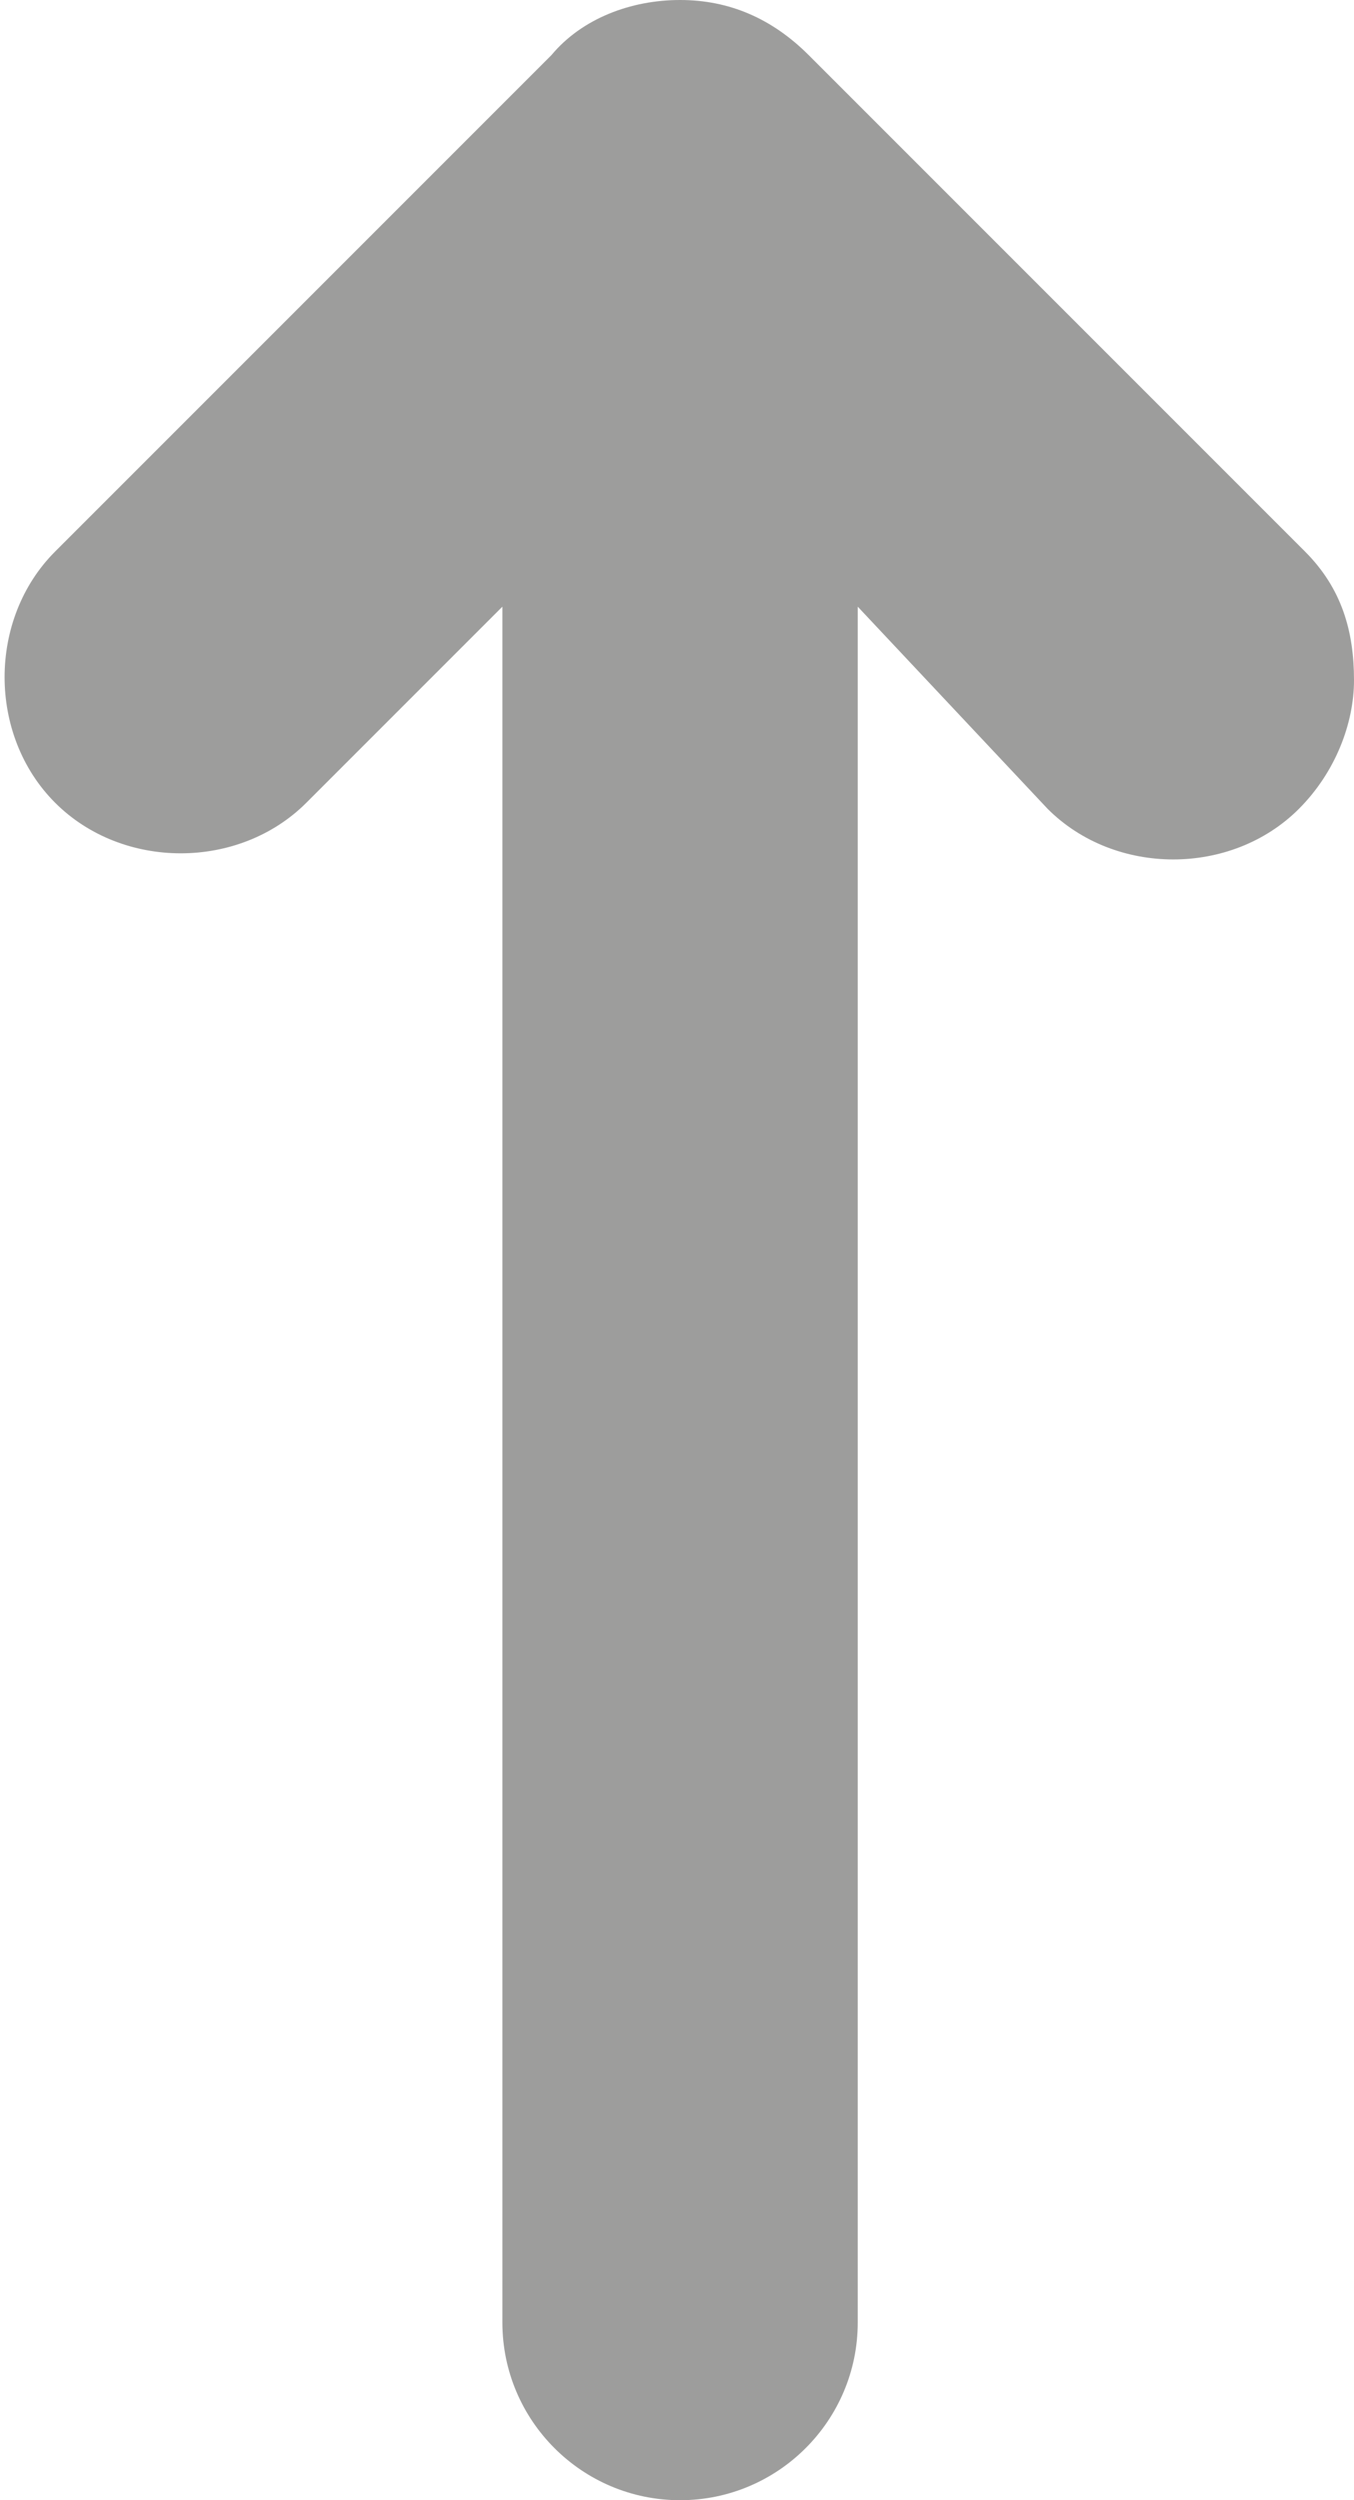 <?xml version="1.0" encoding="utf-8"?>
<!-- Generator: Adobe Illustrator 24.0.1, SVG Export Plug-In . SVG Version: 6.00 Build 0)  -->
<svg version="1.1" id="Layer_1" xmlns="http://www.w3.org/2000/svg" xmlns:xlink="http://www.w3.org/1999/xlink" x="0px" y="0px"
	 viewBox="0 0 22.1 40.8" style="enable-background:new 0 0 22.1 40.8;" xml:space="preserve">
<style type="text/css">
	.st0{fill:#9D9D9C;}
</style>
<path class="st0" d="M9,0.9C9.5,0.3,10.3,0,11.1,0c0.8,0,1.5,0.3,2.1,0.9L21.3,9c0.6,0.6,0.8,1.3,0.8,2.1c0,0.7-0.3,1.5-0.9,2.1
	c-1.1,1.1-3,1.1-4.1,0L14,9.9v28c0,1.6-1.3,2.9-2.9,2.9c-1.6,0-2.9-1.3-2.9-2.9v-28L5,13.1c-1.1,1.1-3,1.1-4.1,0
	c-1.1-1.1-1.1-3,0-4.1L9,0.9"/>
</svg>
